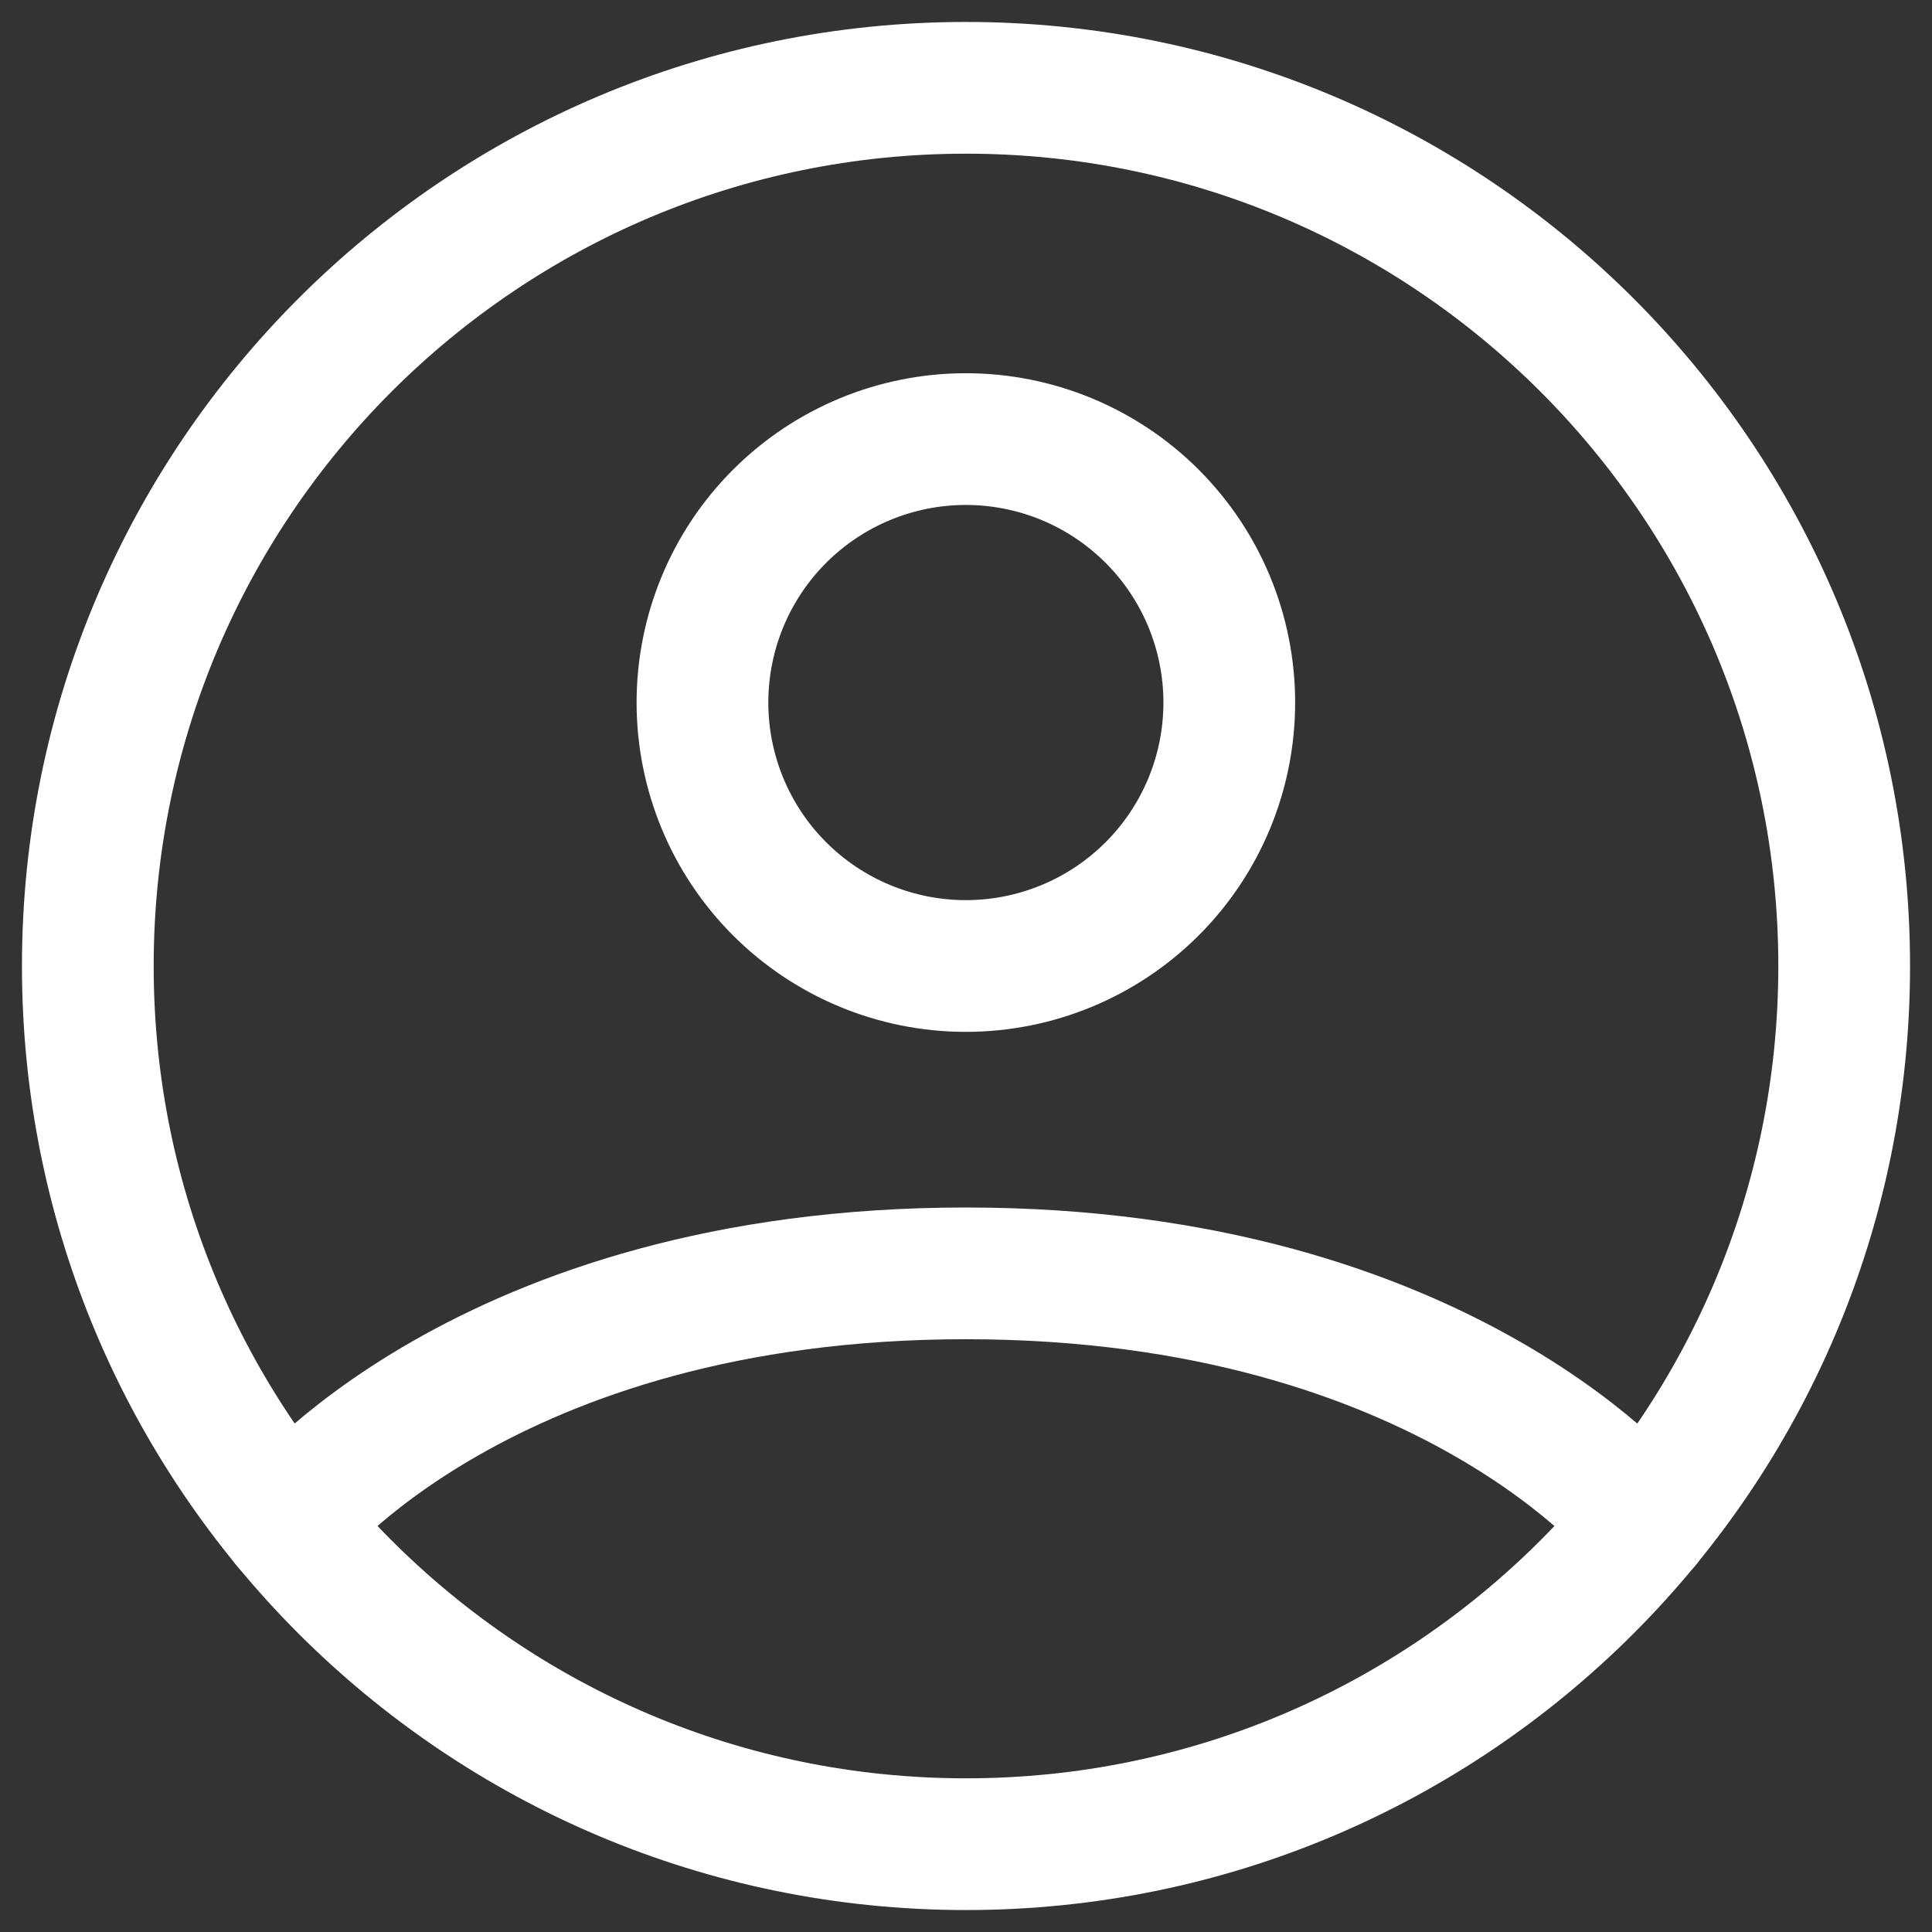 <svg width="22" height="22" viewBox="0 0 22 22" fill="none" xmlns="http://www.w3.org/2000/svg">
<rect x="0" y="0" width="22" height="22" fill="#333333" stroke="none"/>
<g id="Group">
<path id="Vector" d="M11 1C5.477 1 1 5.477 1 11C1 16.523 5.477 21 11 21C16.523 21 21 16.523 21 11C21 5.477 16.523 1 11 1Z" stroke="white" stroke-width="1.5" stroke-linecap="round" stroke-linejoin="round"/>
<path id="Vector_2" d="M3.27 17.346C3.27 17.346 5.499 14.5 10.998 14.5C16.498 14.5 18.729 17.346 18.729 17.346M10.998 11C11.794 11 12.557 10.684 13.12 10.121C13.682 9.559 13.998 8.796 13.998 8C13.998 7.204 13.682 6.441 13.12 5.879C12.557 5.316 11.794 5 10.998 5C10.203 5 9.44 5.316 8.877 5.879C8.315 6.441 7.999 7.204 7.999 8C7.999 8.796 8.315 9.559 8.877 10.121C9.44 10.684 10.203 11 10.998 11Z" stroke="white" stroke-width="1.5" stroke-linecap="round" stroke-linejoin="round"/>
</g>
</svg>
